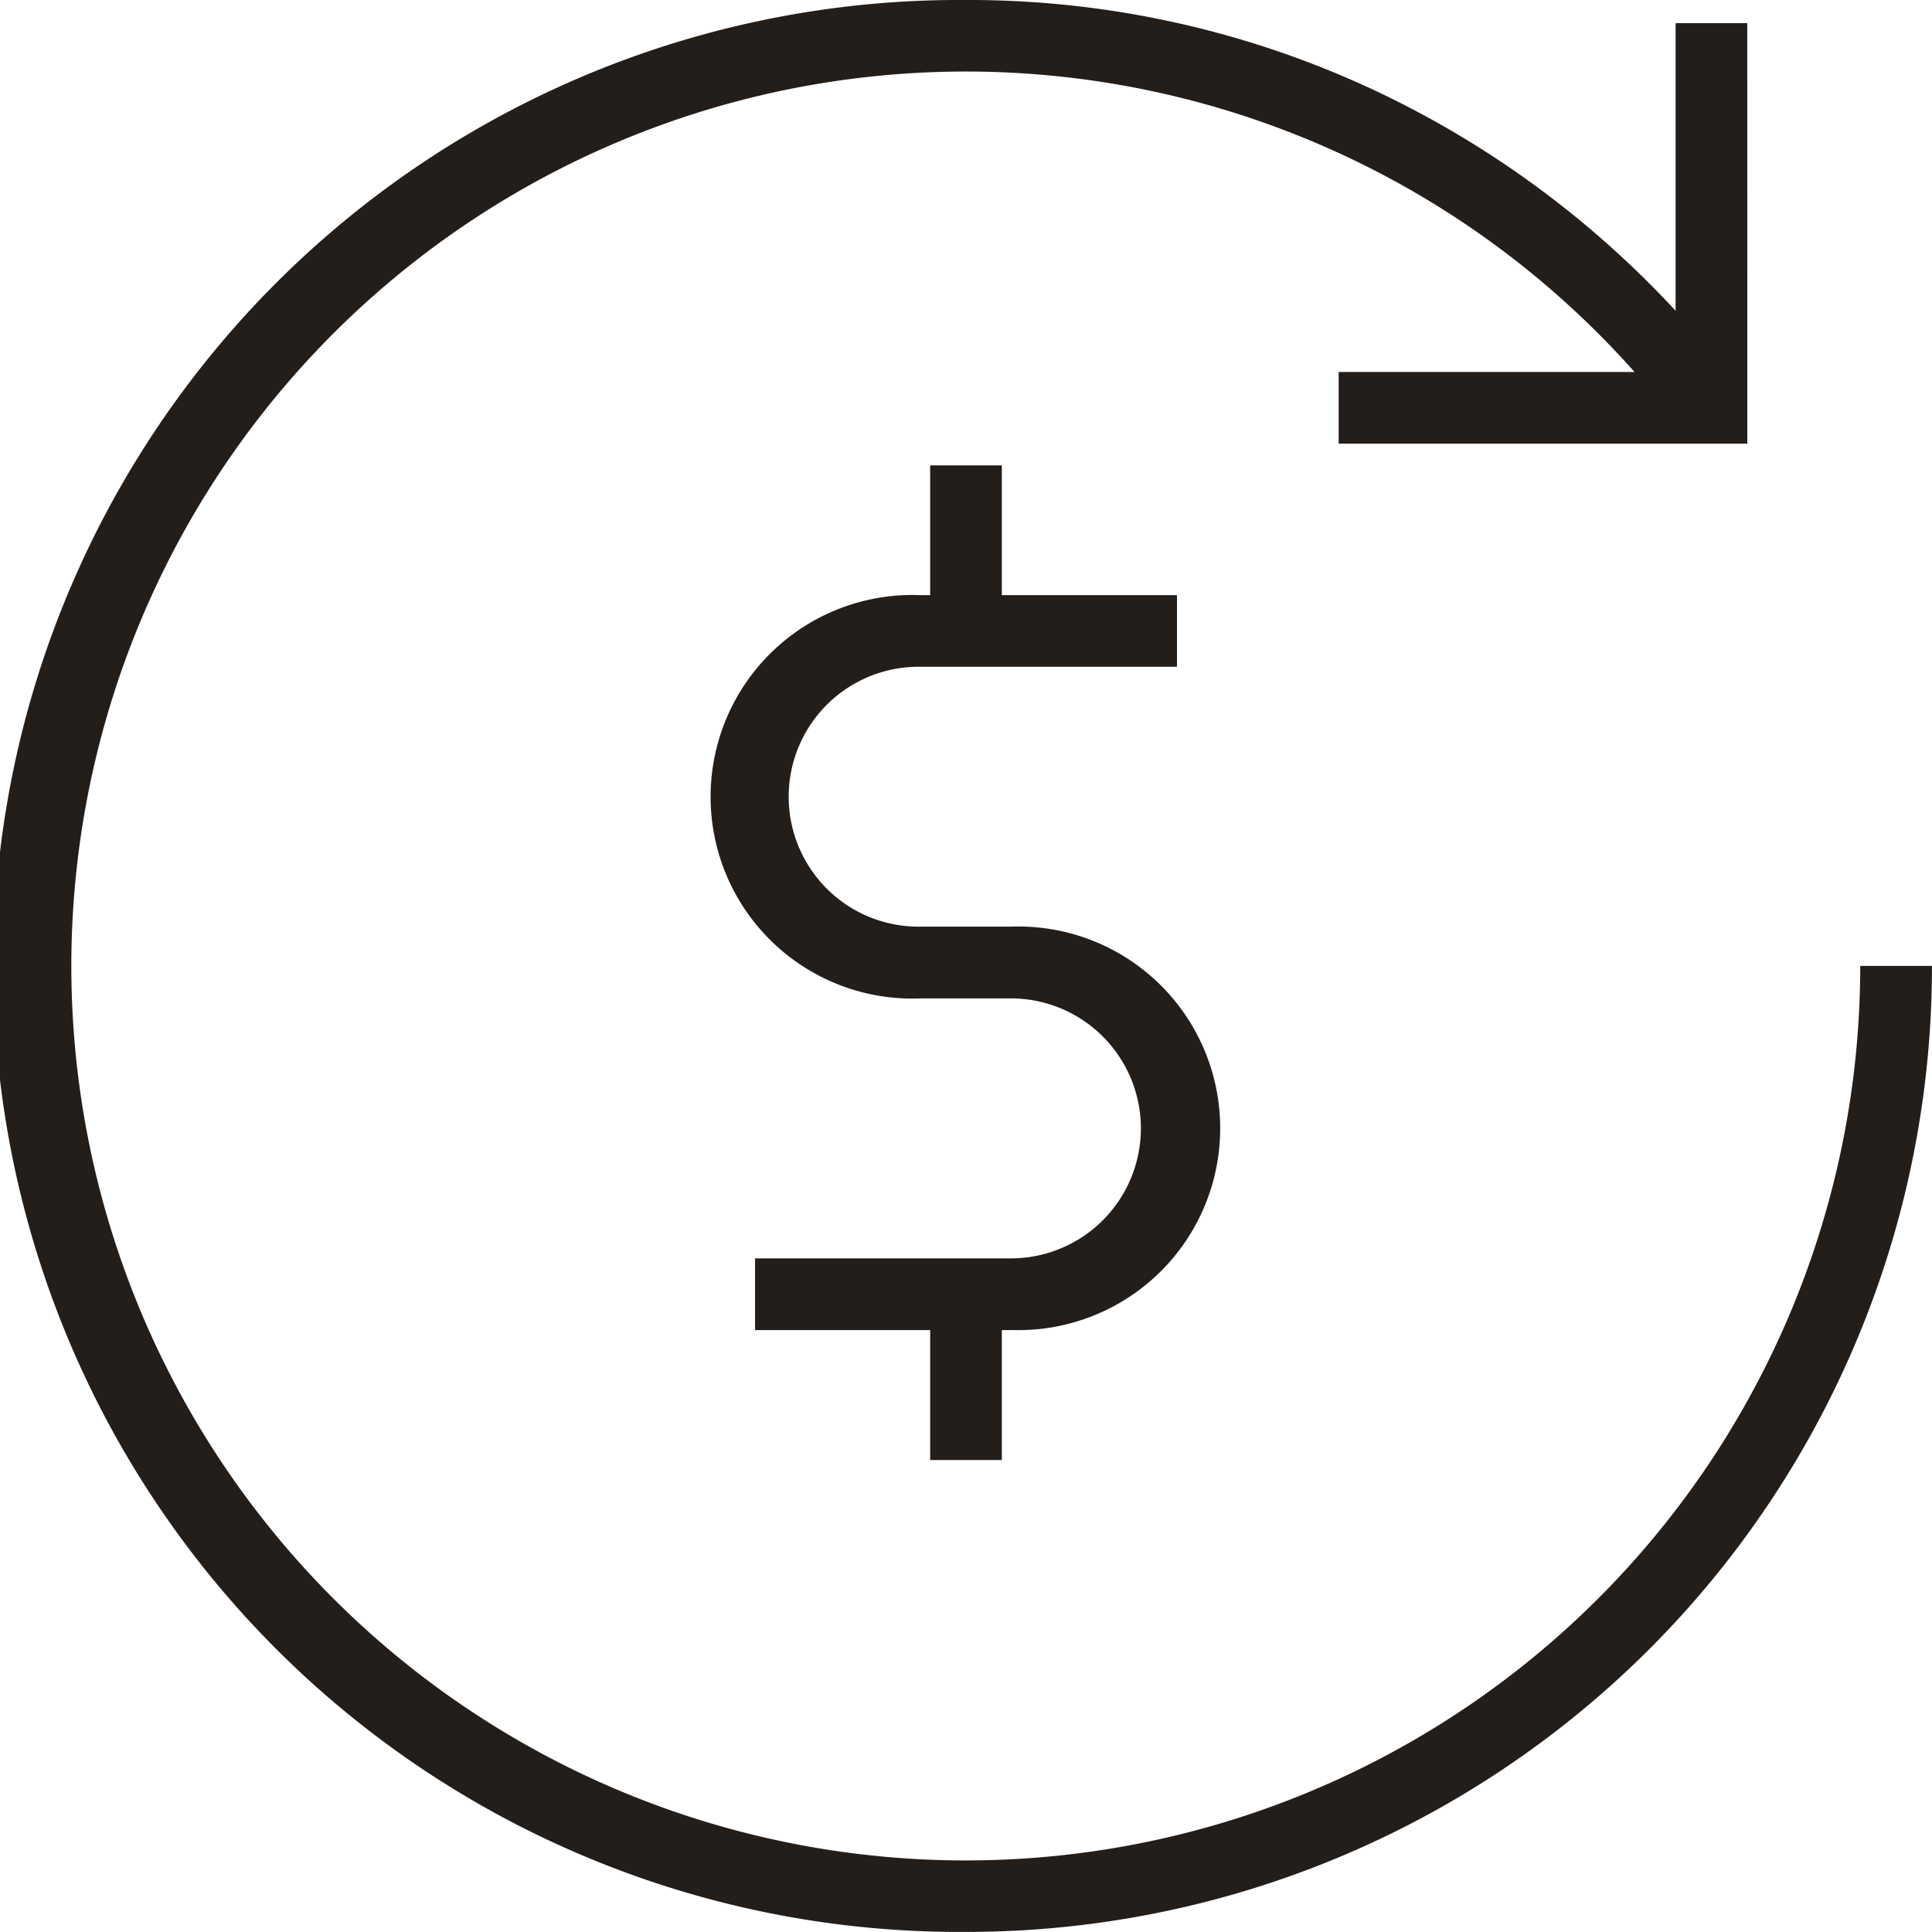 <svg xmlns="http://www.w3.org/2000/svg" width="41.165" height="41.163" viewBox="0 0 41.165 41.163">
  <g id="icon-return" transform="translate(-65.418 -3.706)">
    <path id="Path_35" data-name="Path 35" d="M86,44.869A20.582,20.582,0,1,1,86,3.706a20.357,20.357,0,0,1,9.373,2.253,20.783,20.783,0,0,1,7.122,6.019l-1.223.915a19.058,19.058,0,1,0,3.782,11.393h1.528A20.566,20.566,0,0,1,86,44.869Z" fill="#231e1a"/>
    <path id="Path_36" data-name="Path 36" d="M92.947,12.991H84.24V11.464h7.179V4.031h1.527Z" transform="translate(9.701 0.168)" fill="#231e1a"/>
    <path id="Path_37" data-name="Path 37" d="M81.745,27.733H76.294V26.205h5.451a2.769,2.769,0,1,0,0-5.539H79.832a4.3,4.3,0,1,1,0-8.592h5.452V13.6H79.832a2.769,2.769,0,1,0,0,5.537h1.912a4.3,4.3,0,1,1,0,8.594Z" transform="translate(5.212 4.313)" fill="#231e1a"/>
    <rect id="Rectangle_6" data-name="Rectangle 6" width="1.527" height="3.533" transform="translate(85.237 13.622)" fill="#231e1a"/>
    <rect id="Rectangle_7" data-name="Rectangle 7" width="1.527" height="3.533" transform="translate(85.237 31.282)" fill="#231e1a"/>
  </g>
</svg>

